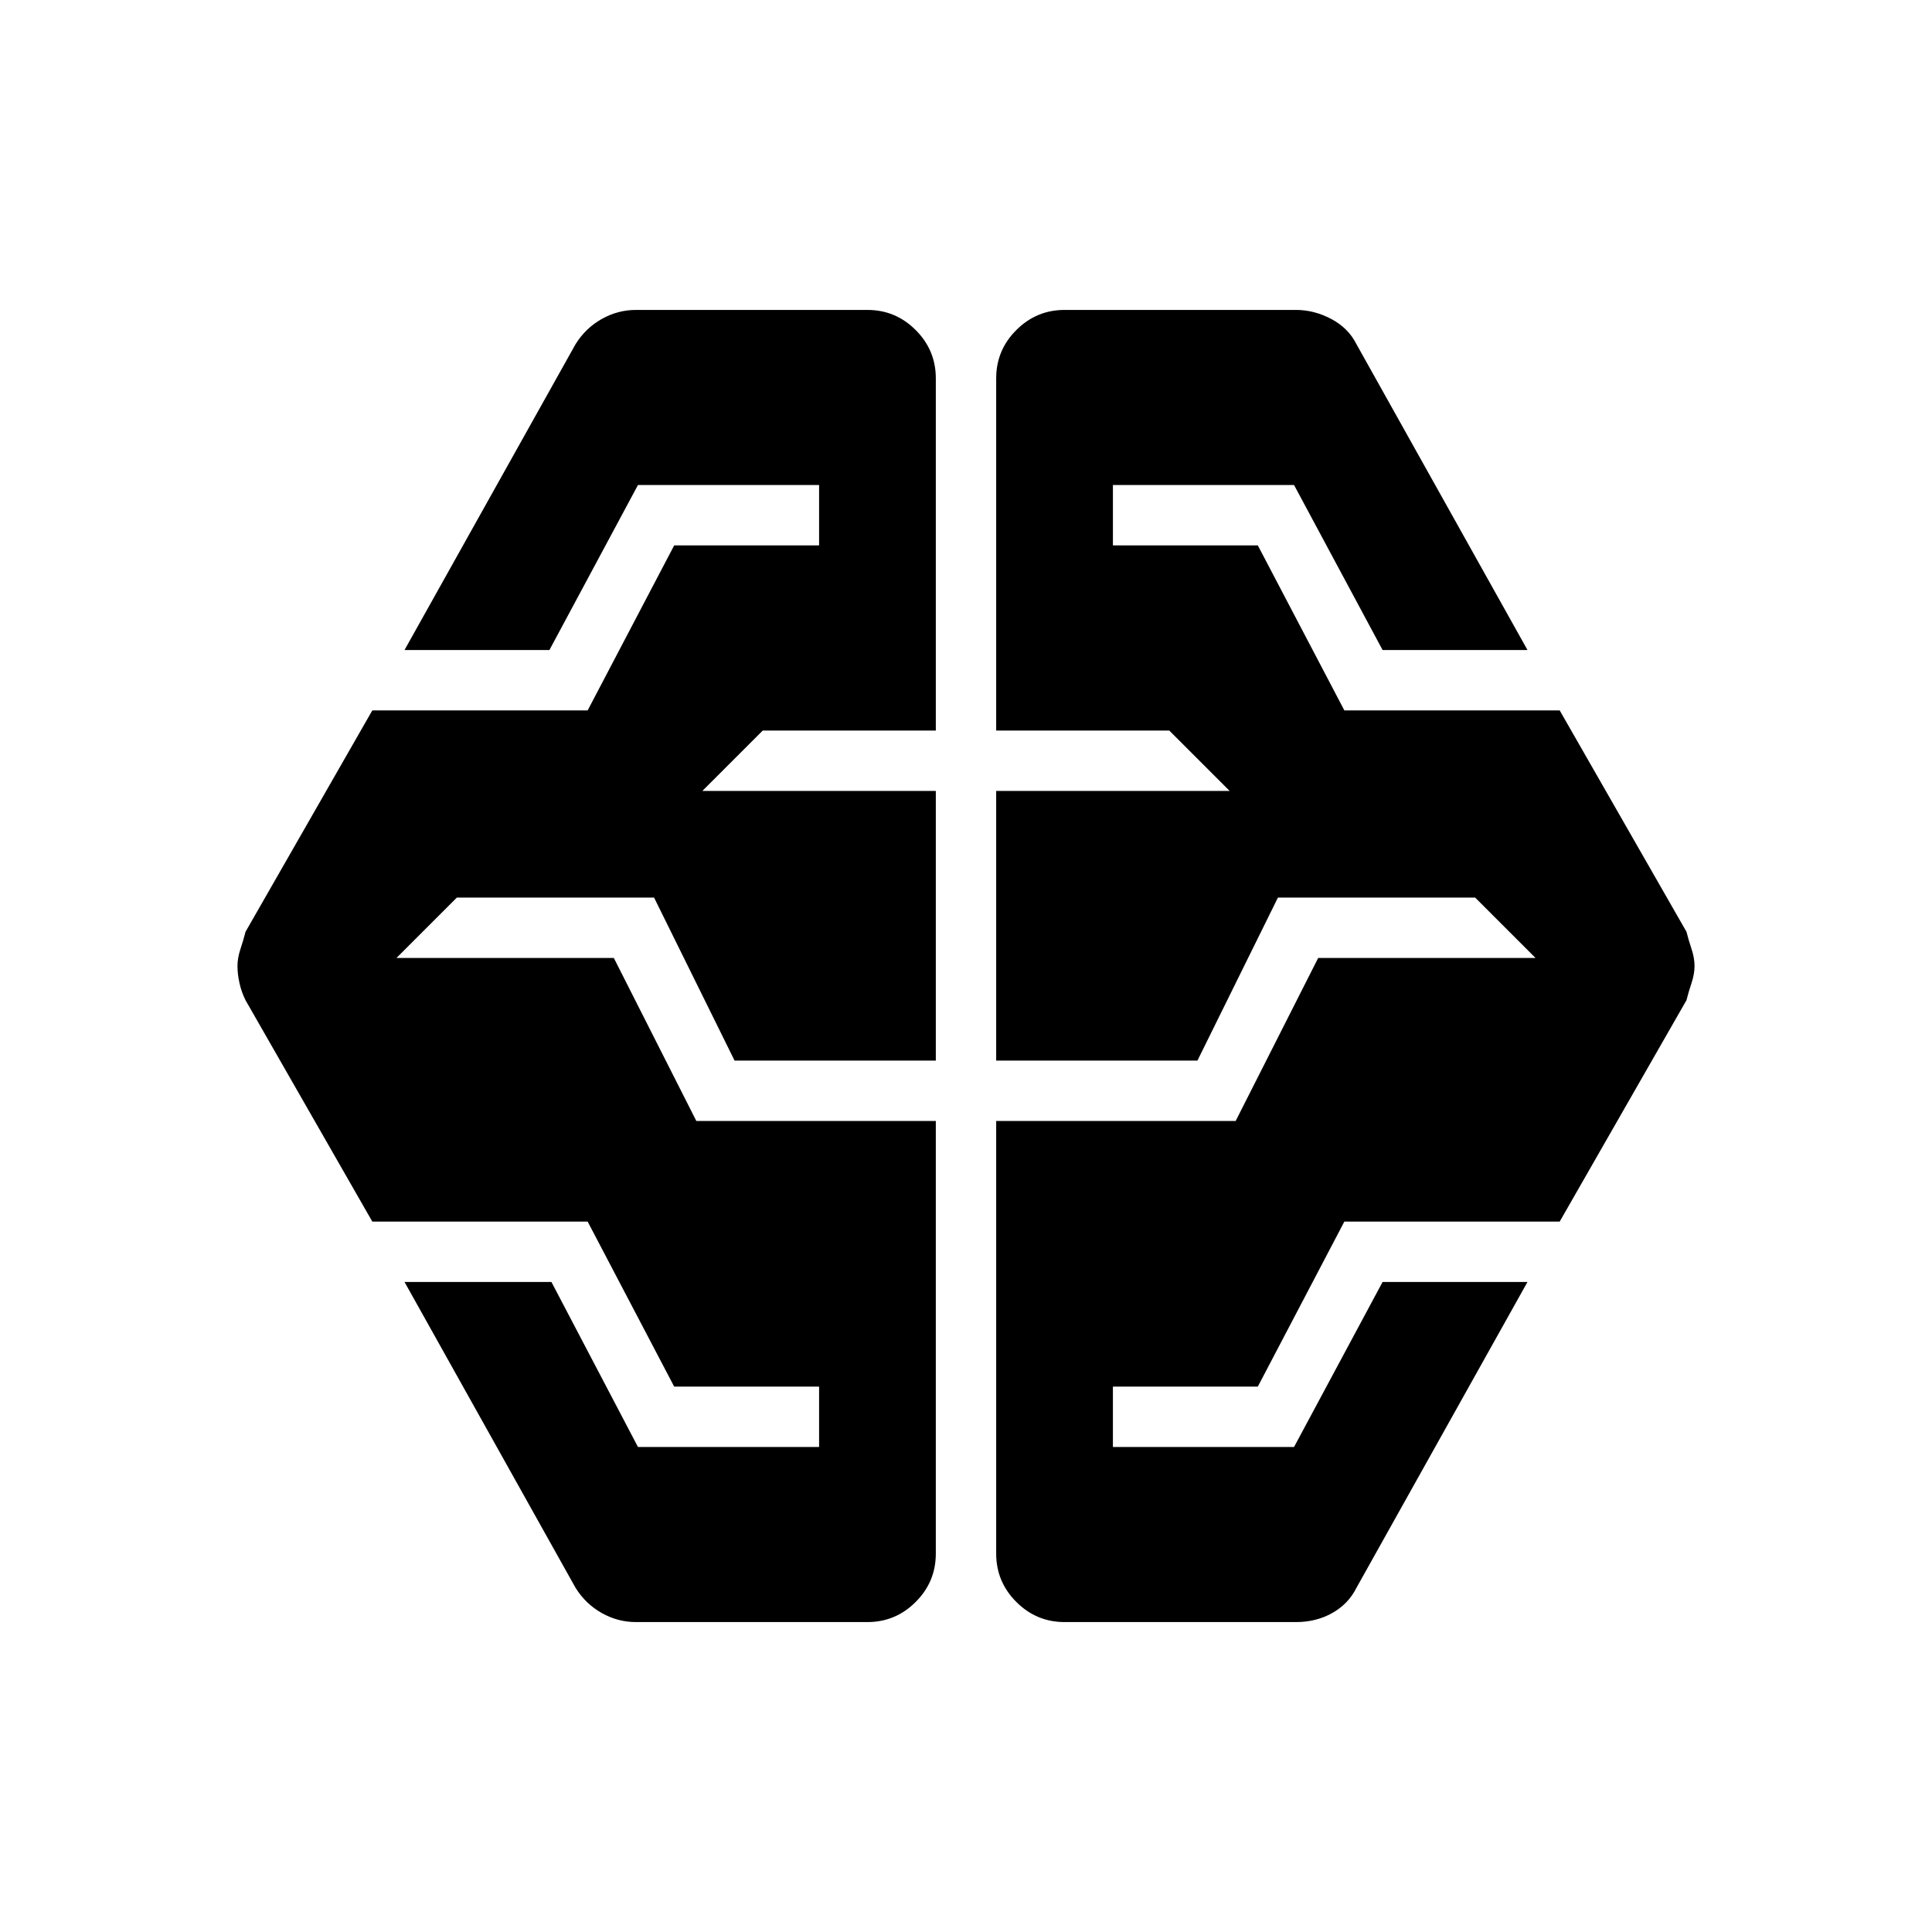 <svg xmlns="http://www.w3.org/2000/svg" width="48" height="48"><path d="M15.8 40.3q-.45 0-.85-.225-.4-.225-.65-.625l-4.25-7.6h3.65l2.15 4.1h4.5v-1.5h-3.6l-2.15-4.1H9.25l-3.15-5.5q-.1-.2-.15-.425Q5.9 24.2 5.9 24q0-.2.075-.425.075-.225.125-.425l3.15-5.5h5.35l2.15-4.1h3.6v-1.5h-4.5l-2.2 4.1h-3.6l4.25-7.6q.25-.4.65-.625.4-.225.85-.225h5.75q.7 0 1.2.5t.5 1.2v8.75h-4.3l-1.5 1.5h5.8v6.7h-5l-2-4.05h-4.9l-1.5 1.5h5.4l2.05 4.05h5.95V38.6q0 .7-.5 1.2t-1.2.5zm10.65 0q-.7 0-1.2-.5t-.5-1.2V27.85h5.95l2.05-4.05h5.4l-1.5-1.5h-4.9l-2 4.05h-5v-6.7h5.8l-1.5-1.5h-4.3V9.4q0-.7.5-1.2t1.2-.5h5.75q.45 0 .875.225t.625.625l4.25 7.6h-3.6l-2.2-4.1h-4.5v1.5h3.6l2.15 4.1h5.35l3.15 5.5q.05.2.125.425.075.225.075.425 0 .2-.075.425-.075.225-.125.425l-3.15 5.5H33.4l-2.15 4.1h-3.6v1.5h4.5l2.2-4.1h3.6l-4.25 7.6q-.2.4-.6.625-.4.225-.9.225z"/></svg>